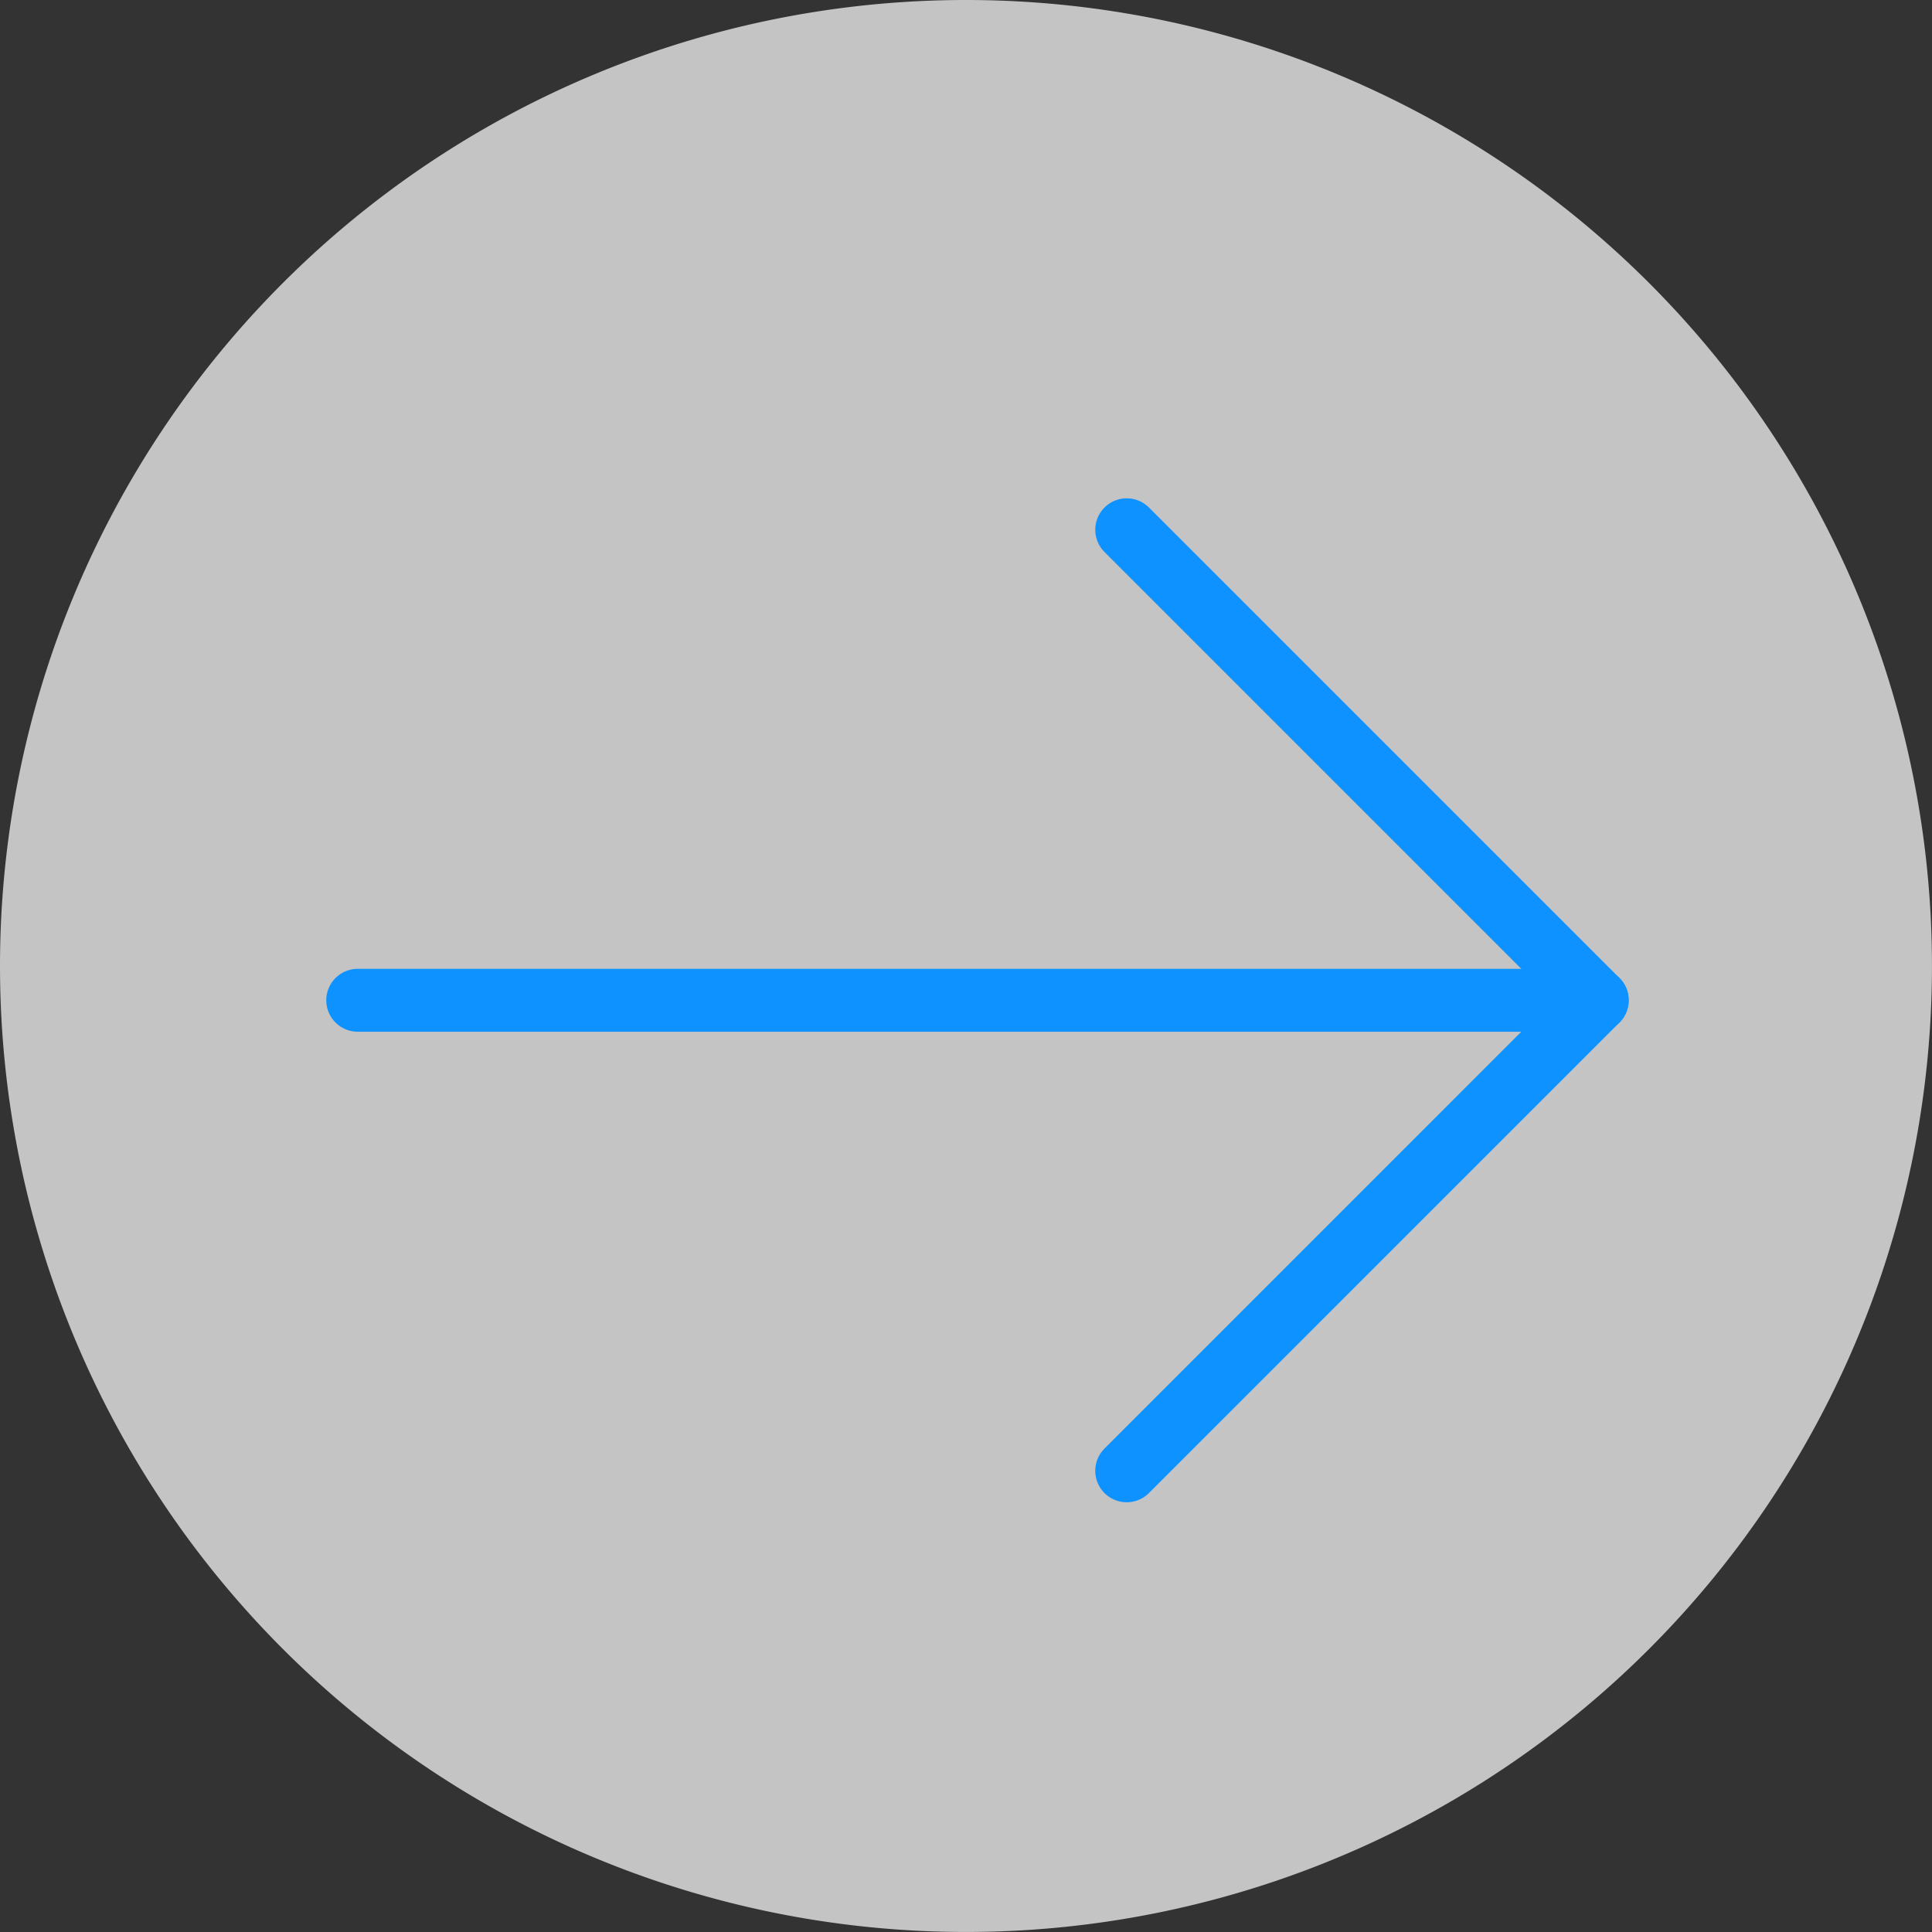 <svg xmlns="http://www.w3.org/2000/svg" width="61.425" height="61.425" viewBox="0 0 61.425 61.425">
  <rect x="0" y="0" width="61.425" height="61.425" fill="#333333" stroke="none"/>
  <g id="Group_1030" data-name="Group 1030" transform="translate(-948.32 -1389.903)">
    <path id="Path_3483" data-name="Path 3483" d="M30.712,0A30.712,30.712,0,1,1,0,30.712,30.712,30.712,0,0,1,30.712,0Z" transform="translate(948.32 1389.903)" fill="#fff" opacity="0.71"/>
    <g id="Icon_feather-arrow-left" data-name="Icon feather-arrow-left" transform="translate(959.693 1406.746)">
      <path id="Path_3083" data-name="Path 3083" d="M7.5,18H46.909" transform="translate(-7.5 -3.041)" fill="none" stroke="#0d92ff" stroke-linecap="round" stroke-linejoin="round" stroke-width="2"/>
      <path id="Path_3084" data-name="Path 3084" d="M7.5,37.419,22.459,22.459,7.5,7.5" transform="translate(16.949 -7.5)" fill="none" stroke="#0d92ff" stroke-linecap="round" stroke-linejoin="round" stroke-width="2"/>
    </g>
  </g>
</svg>

